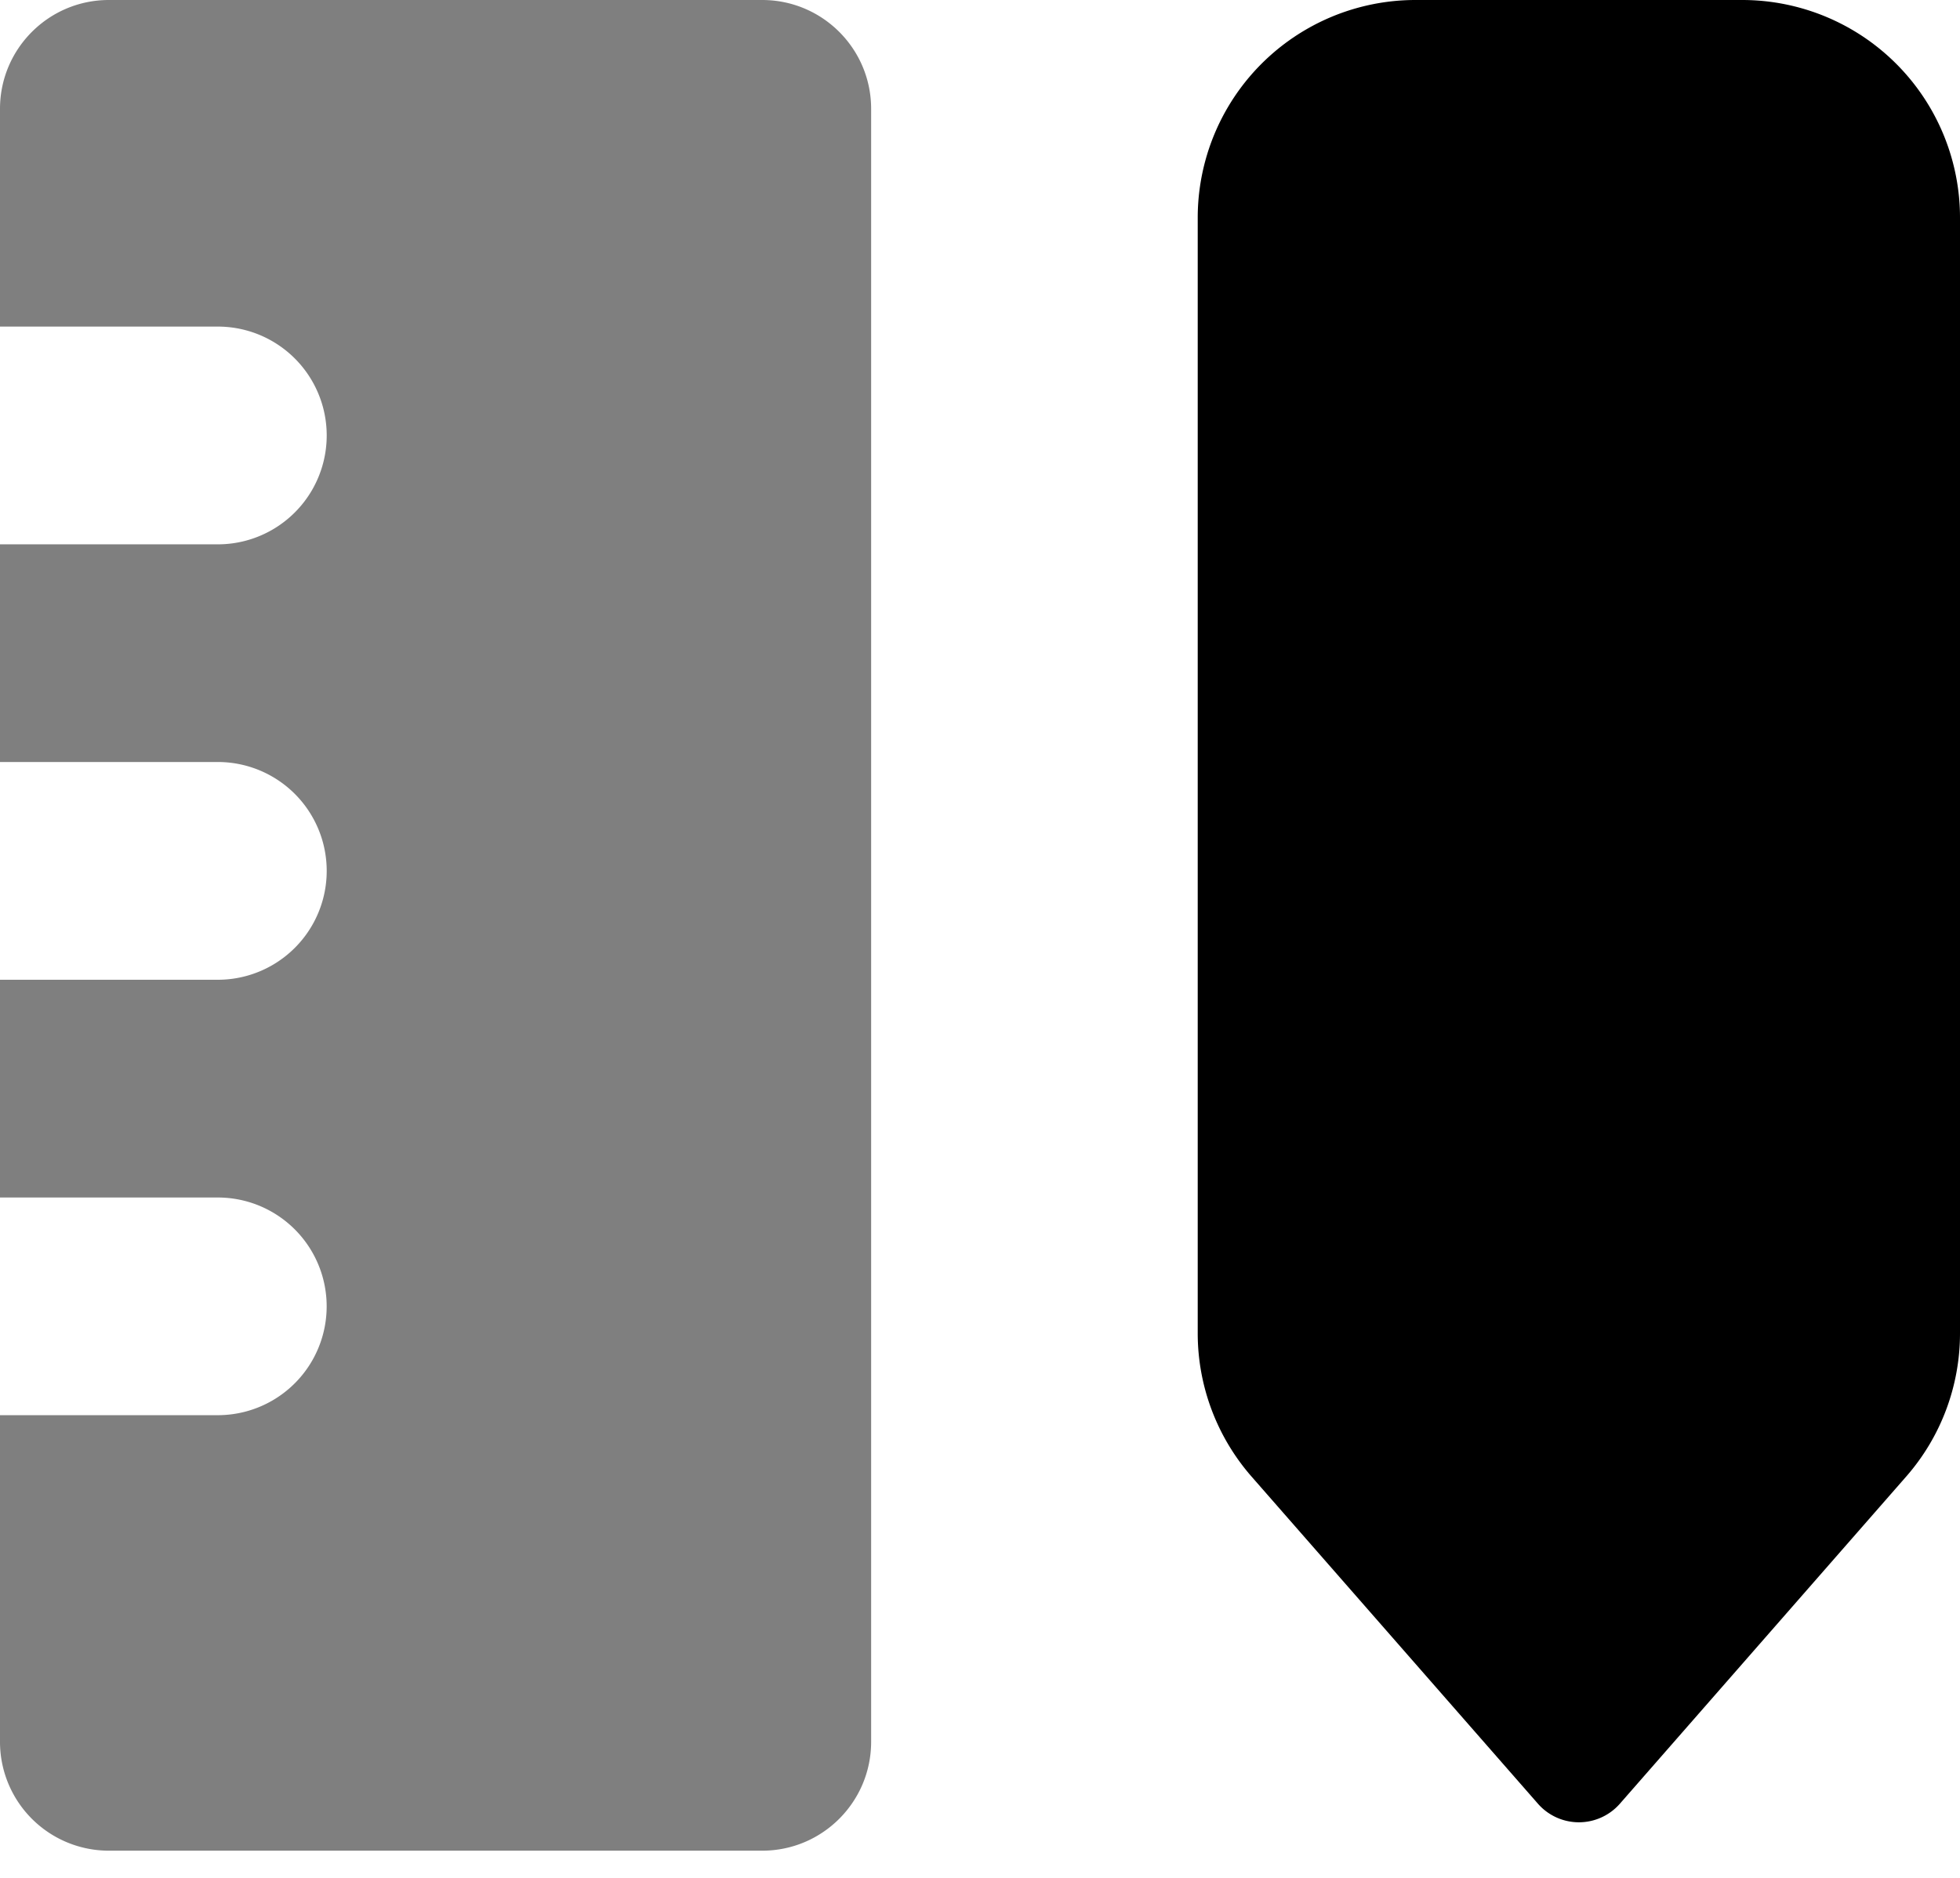 <svg width="24" height="23" xmlns="http://www.w3.org/2000/svg"><g fill="none" fill-rule="evenodd"><path d="M-4-4h32v32H-4z"/><path d="M0 17.333h2.667a1.333 1.333 0 1 0 0-2.666H0V12h2.667a1.333 1.333 0 0 0 0-2.667H0V6.667h2.667a1.333 1.333 0 0 0 0-2.667H0V1.333C0 .597.597 0 1.333 0h8c.737 0 1.334.597 1.334 1.333v20c0 .737-.597 1.334-1.334 1.334h-8A1.333 1.333 0 0 1 0 21.333v-4z" fill="currentColor" opacity=".5"/><path d="M17.333 0h4A2.667 2.667 0 0 1 24 2.667V16.33c0 .646-.234 1.27-.66 1.756l-3.505 4.006a.667.667 0 0 1-1.003 0l-3.506-4.006a2.667 2.667 0 0 1-.66-1.756V2.667A2.667 2.667 0 0 1 17.334 0z" fill="currentColor"/></g></svg>